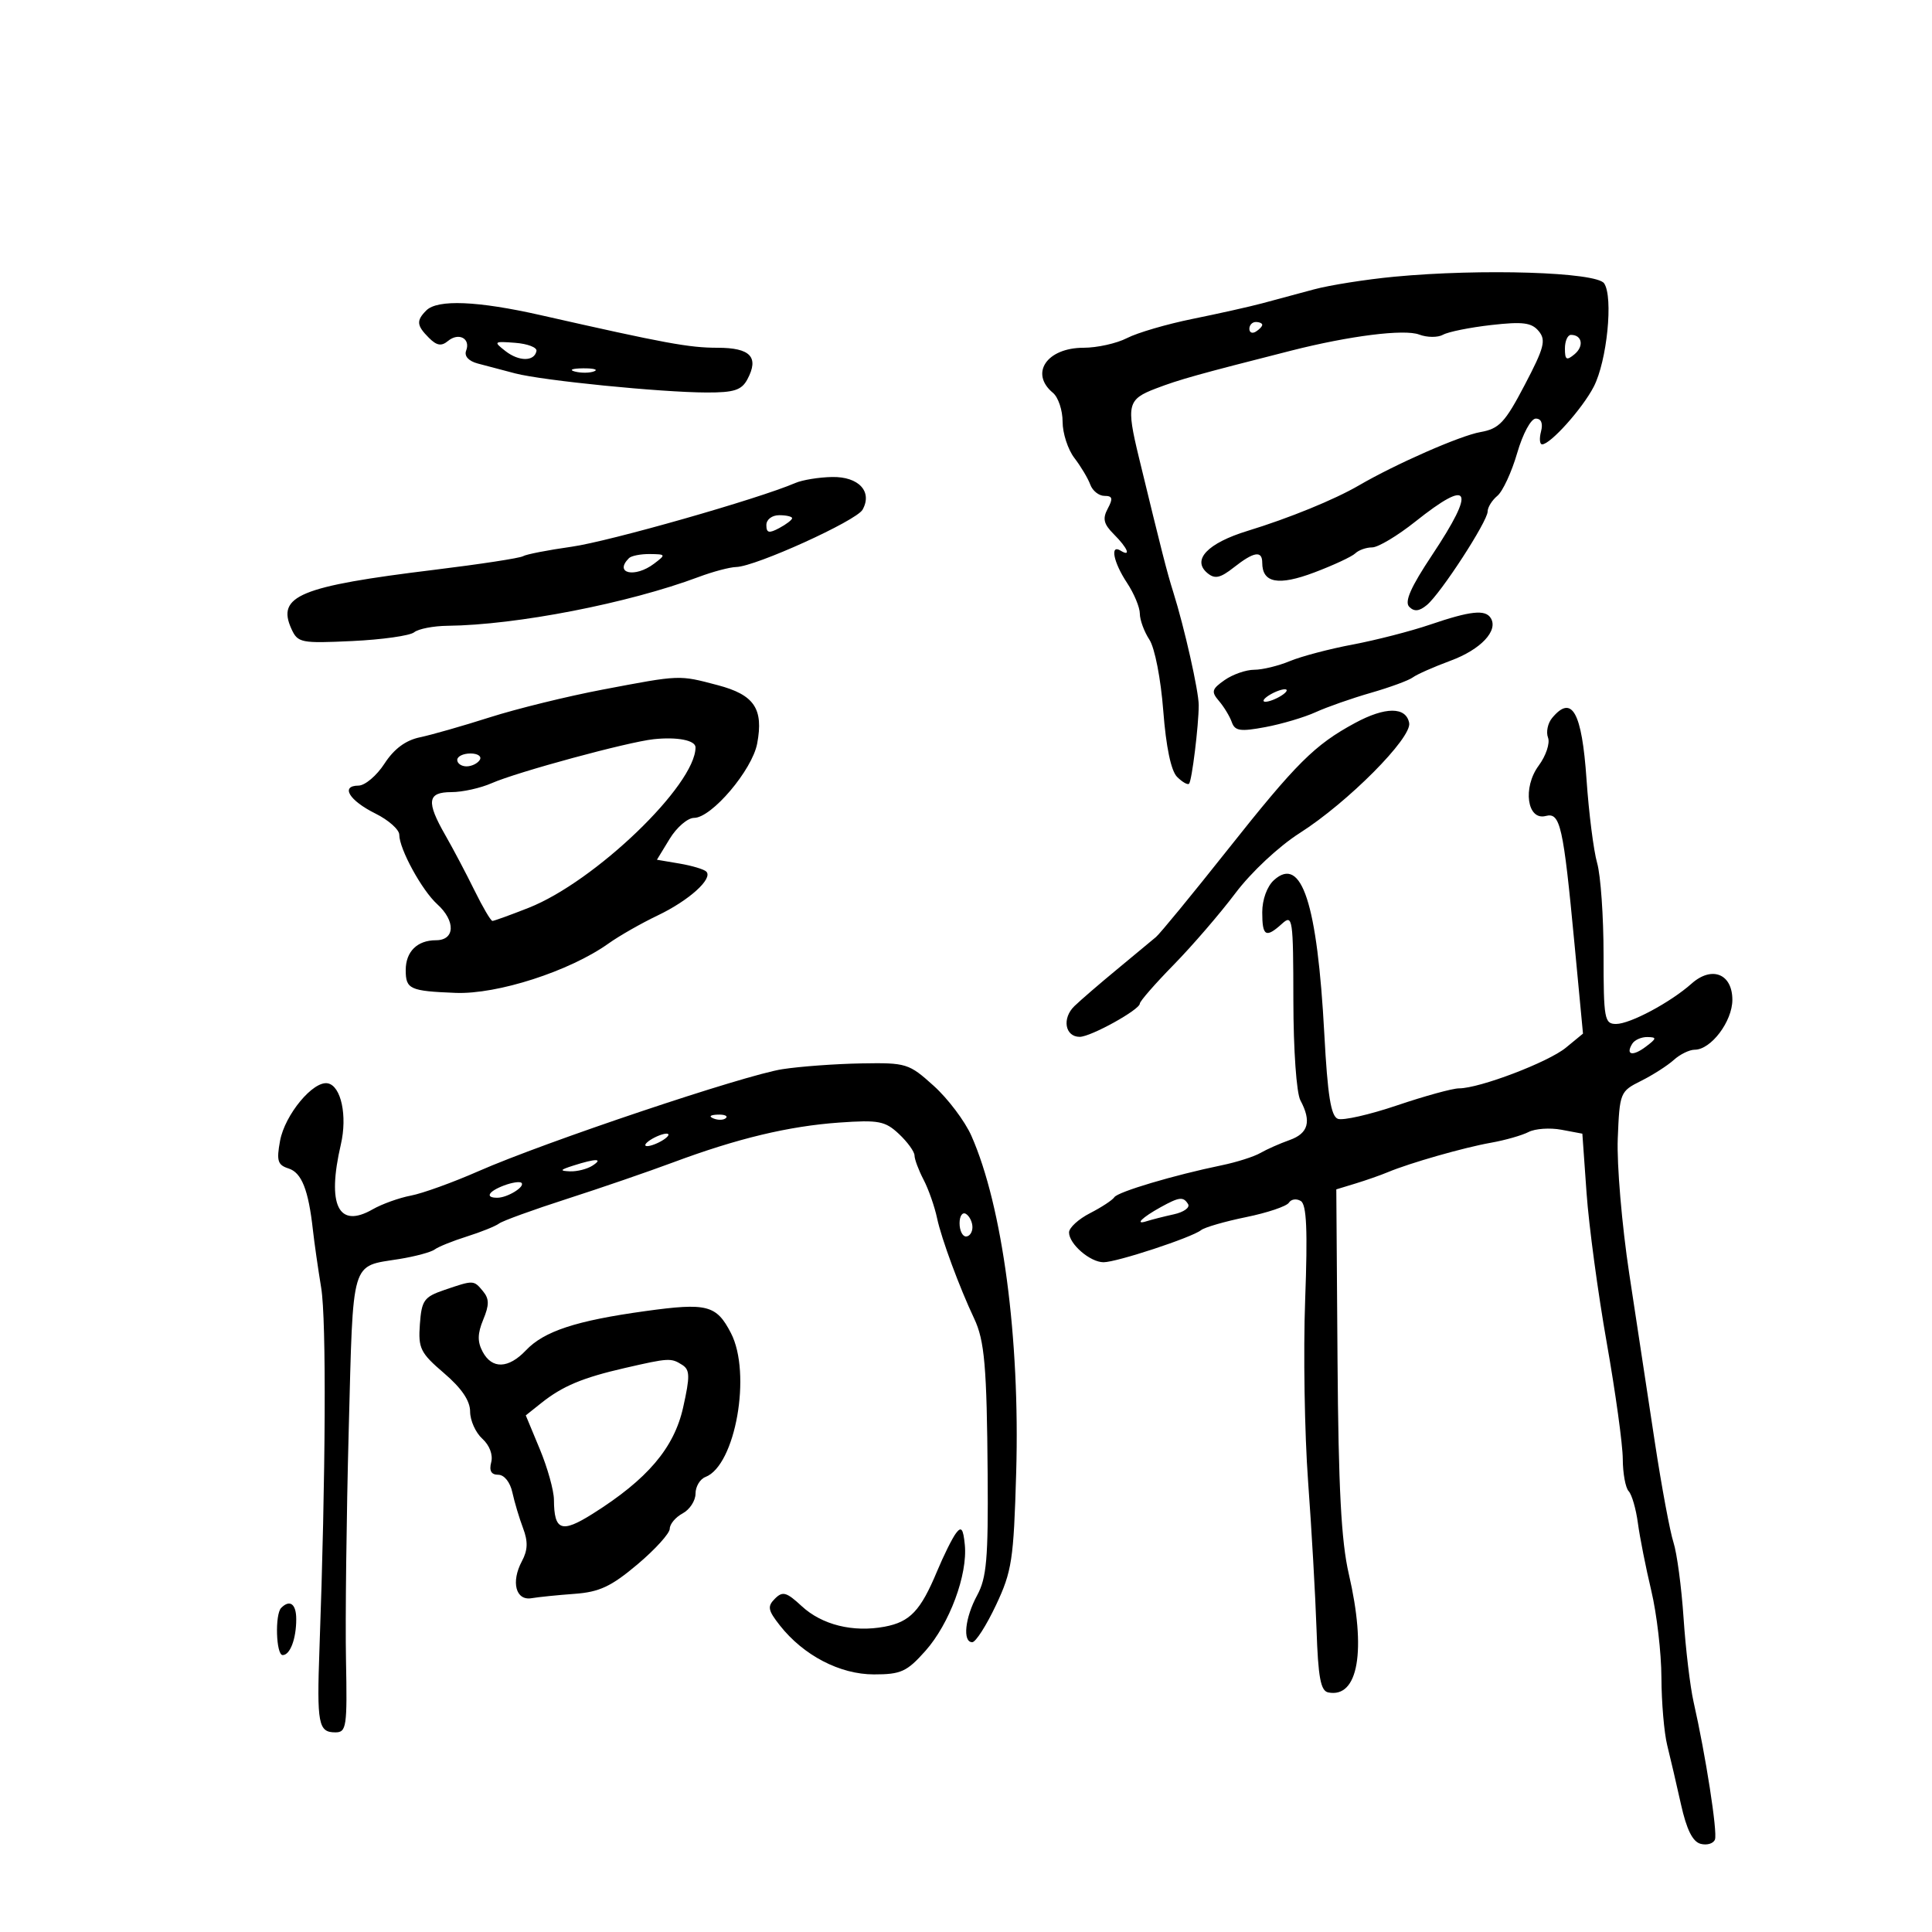 <svg xmlns="http://www.w3.org/2000/svg" width="300" height="300" viewBox="0 0 300 300" version="1.1">
	<path d="M 216.500 42.969 C 212.100 43.387, 206.475 44.276, 204 44.944 C 201.525 45.612, 197.925 46.581, 196 47.097 C 194.075 47.613, 189.220 48.700, 185.211 49.512 C 181.202 50.324, 176.612 51.666, 175.011 52.494 C 173.409 53.322, 170.367 54, 168.250 54 C 162.554 54, 159.856 57.976, 163.500 61 C 164.325 61.685, 165 63.704, 165 65.488 C 165 67.271, 165.823 69.803, 166.830 71.115 C 167.836 72.427, 168.947 74.287, 169.298 75.250 C 169.650 76.213, 170.642 77, 171.504 77 C 172.754 77, 172.857 77.399, 172.012 78.977 C 171.172 80.547, 171.370 81.370, 172.977 82.977 C 175.109 85.109, 175.691 86.545, 174 85.500 C 172.324 84.464, 172.895 87.322, 175 90.500 C 176.093 92.150, 176.990 94.303, 176.993 95.285 C 176.997 96.267, 177.665 98.086, 178.478 99.326 C 179.315 100.603, 180.249 105.397, 180.632 110.373 C 181.063 115.985, 181.838 119.695, 182.773 120.630 C 183.579 121.436, 184.417 121.916, 184.636 121.697 C 185.075 121.258, 186.133 112.659, 186.137 109.500 C 186.140 107.322, 183.912 97.427, 182.183 91.939 C 181.204 88.833, 180.411 85.725, 176.841 71 C 174.865 62.849, 175.076 62.003, 179.500 60.319 C 183.170 58.921, 185.889 58.161, 200.500 54.445 C 209.559 52.141, 218.061 51.073, 220.366 51.949 C 221.598 52.417, 223.269 52.429, 224.080 51.975 C 224.891 51.521, 228.261 50.844, 231.568 50.469 C 236.474 49.914, 237.829 50.089, 238.932 51.418 C 240.095 52.819, 239.791 53.987, 236.757 59.773 C 233.682 65.638, 232.799 66.576, 229.865 67.096 C 226.733 67.650, 216.753 72.032, 211 75.380 C 207.211 77.585, 200.158 80.465, 193.732 82.432 C 187.511 84.336, 185.026 86.947, 187.490 88.992 C 188.646 89.951, 189.476 89.771, 191.604 88.097 C 194.703 85.659, 196 85.447, 196 87.378 C 196 90.528, 198.498 90.998, 204.069 88.897 C 207.056 87.770, 209.928 86.432, 210.450 85.924 C 210.973 85.416, 212.151 85, 213.069 85 C 213.988 85, 216.999 83.200, 219.763 81 C 228.367 74.149, 229.234 75.871, 222.374 86.190 C 219.052 91.186, 218.053 93.453, 218.832 94.232 C 219.610 95.010, 220.382 94.928, 221.570 93.942 C 223.722 92.156, 231 80.951, 231 79.424 C 231 78.775, 231.680 77.681, 232.510 76.992 C 233.341 76.302, 234.723 73.322, 235.581 70.369 C 236.463 67.337, 237.723 65, 238.477 65 C 239.320 65, 239.620 65.737, 239.290 67 C 239.002 68.100, 239.079 69, 239.460 69 C 240.747 69, 245.716 63.451, 247.474 60.050 C 249.536 56.063, 250.535 46.139, 249.090 44 C 247.907 42.249, 230.033 41.684, 216.500 42.969 M 66.200 48.200 C 64.613 49.787, 64.685 50.542, 66.606 52.463 C 67.819 53.676, 68.543 53.795, 69.562 52.948 C 71.224 51.569, 73.105 52.564, 72.384 54.442 C 72.058 55.291, 72.746 56.059, 74.178 56.445 C 75.455 56.789, 78.075 57.480, 80 57.981 C 84.295 59.098, 102.611 60.926, 109.725 60.947 C 113.986 60.960, 115.153 60.583, 116.052 58.903 C 117.900 55.449, 116.532 54, 111.424 54 C 106.996 54, 103.317 53.322, 83.952 48.936 C 74.179 46.723, 67.936 46.464, 66.200 48.200 M 194 51.059 C 194 51.641, 194.450 51.840, 195 51.500 C 195.550 51.160, 196 50.684, 196 50.441 C 196 50.198, 195.550 50, 195 50 C 194.450 50, 194 50.477, 194 51.059 M 243 54.122 C 243 55.889, 243.250 56.038, 244.489 55.009 C 245.994 53.760, 245.673 52, 243.941 52 C 243.423 52, 243 52.955, 243 54.122 M 78.481 54.511 C 80.589 56.158, 82.977 56.152, 83.303 54.500 C 83.411 53.950, 81.925 53.380, 80 53.232 C 76.671 52.978, 76.597 53.040, 78.481 54.511 M 89.269 57.693 C 90.242 57.947, 91.592 57.930, 92.269 57.656 C 92.946 57.382, 92.150 57.175, 90.500 57.195 C 88.850 57.215, 88.296 57.439, 89.269 57.693 M 123.500 74.997 C 117.749 77.476, 94.619 84.068, 88.784 84.892 C 85.091 85.413, 81.682 86.078, 81.210 86.370 C 80.737 86.662, 74.534 87.613, 67.425 88.482 C 46.540 91.036, 42.919 92.534, 45.252 97.654 C 46.238 99.818, 46.730 99.916, 54.707 99.540 C 59.336 99.322, 63.657 98.710, 64.311 98.180 C 64.965 97.649, 67.300 97.196, 69.500 97.172 C 80.207 97.056, 97.597 93.674, 108.500 89.587 C 110.700 88.762, 113.322 88.068, 114.327 88.044 C 117.323 87.972, 132.972 80.873, 133.937 79.148 C 135.513 76.332, 133.338 73.993, 129.215 74.068 C 127.172 74.105, 124.600 74.523, 123.500 74.997 M 119 81.535 C 119 82.760, 119.404 82.854, 121 82 C 122.100 81.411, 123 80.720, 123 80.465 C 123 80.209, 122.100 80, 121 80 C 119.869 80, 119 80.667, 119 81.535 M 97.667 86.667 C 95.285 89.048, 98.585 89.781, 101.559 87.532 C 103.428 86.118, 103.404 86.062, 100.917 86.032 C 99.496 86.014, 98.033 86.300, 97.667 86.667 M 222.049 96.995 C 219.051 98.015, 213.651 99.404, 210.049 100.083 C 206.447 100.761, 202.052 101.920, 200.282 102.658 C 198.512 103.396, 196.025 104, 194.755 104 C 193.484 104, 191.416 104.721, 190.159 105.601 C 188.154 107.006, 188.046 107.405, 189.285 108.851 C 190.061 109.758, 190.955 111.236, 191.272 112.135 C 191.757 113.508, 192.592 113.631, 196.483 112.904 C 199.031 112.428, 202.553 111.383, 204.308 110.581 C 206.064 109.780, 209.920 108.428, 212.879 107.578 C 215.837 106.727, 218.762 105.652, 219.379 105.188 C 219.995 104.724, 222.643 103.553, 225.261 102.585 C 229.925 100.862, 232.691 97.927, 231.487 95.979 C 230.639 94.606, 228.344 94.853, 222.049 96.995 M 93.569 107.082 C 88.108 108.119, 80.233 110.054, 76.069 111.382 C 71.906 112.711, 67.015 114.109, 65.200 114.489 C 62.977 114.955, 61.182 116.290, 59.700 118.578 C 58.490 120.447, 56.675 121.981, 55.667 121.988 C 52.821 122.007, 54.217 124.306, 58.304 126.332 C 60.337 127.340, 62 128.821, 62 129.622 C 62 131.825, 65.513 138.252, 67.894 140.405 C 70.771 143.007, 70.667 146, 67.700 146 C 64.788 146, 63 147.766, 63 150.641 C 63 153.602, 63.639 153.894, 70.736 154.174 C 77.234 154.430, 88.470 150.802, 94.500 146.499 C 96.150 145.322, 99.578 143.367, 102.118 142.154 C 106.995 139.826, 110.761 136.428, 109.672 135.338 C 109.314 134.981, 107.444 134.421, 105.515 134.094 L 102.007 133.500 103.989 130.250 C 105.079 128.463, 106.783 127, 107.776 127 C 110.499 127, 116.802 119.573, 117.575 115.454 C 118.589 110.049, 117.126 107.887, 111.442 106.390 C 105.372 104.791, 105.710 104.778, 93.569 107.082 M 197 108 C 196.175 108.533, 195.950 108.969, 196.500 108.969 C 197.050 108.969, 198.175 108.533, 199 108 C 199.825 107.467, 200.050 107.031, 199.500 107.031 C 198.950 107.031, 197.825 107.467, 197 108 M 210.391 112.275 C 204.119 115.671, 201.329 118.450, 190.585 132 C 185.134 138.875, 180.146 144.950, 179.501 145.500 C 178.856 146.050, 176.145 148.300, 173.477 150.500 C 170.809 152.700, 167.820 155.277, 166.835 156.227 C 164.873 158.121, 165.370 161, 167.659 161 C 169.374 161, 176.981 156.791, 176.992 155.836 C 176.997 155.471, 179.363 152.759, 182.250 149.810 C 185.137 146.860, 189.444 141.865, 191.819 138.709 C 194.295 135.422, 198.564 131.429, 201.819 129.357 C 209.278 124.609, 219.256 114.575, 218.816 112.265 C 218.330 109.717, 215.109 109.721, 210.391 112.275 M 241.011 111.487 C 240.332 112.305, 240.047 113.680, 240.378 114.542 C 240.708 115.404, 240.056 117.358, 238.928 118.884 C 236.402 122.300, 237.129 127.461, 240.028 126.703 C 242.277 126.115, 242.748 128.212, 244.480 146.500 L 245.806 160.500 243.153 162.682 C 240.410 164.937, 229.734 169, 226.551 169 C 225.556 169, 221.237 170.187, 216.952 171.638 C 212.667 173.089, 208.521 174.030, 207.738 173.730 C 206.664 173.317, 206.150 170.098, 205.642 160.602 C 204.553 140.234, 202.116 132.775, 197.820 136.663 C 196.751 137.630, 196 139.690, 196 141.655 C 196 145.396, 196.553 145.715, 199.079 143.428 C 200.720 141.943, 200.817 142.602, 200.833 155.354 C 200.843 163.031, 201.314 169.718, 201.925 170.860 C 203.676 174.132, 203.172 175.989, 200.250 177.025 C 198.738 177.562, 196.690 178.468, 195.700 179.040 C 194.711 179.611, 192.011 180.469, 189.700 180.945 C 182.281 182.475, 173.579 185.064, 173.032 185.905 C 172.739 186.354, 171.037 187.470, 169.250 188.386 C 167.463 189.302, 166 190.645, 166 191.371 C 166 193.171, 169.276 196, 171.360 196 C 173.397 196, 185.079 192.156, 186.500 191.017 C 187.050 190.577, 190.200 189.665, 193.500 188.992 C 196.800 188.318, 199.787 187.311, 200.138 186.755 C 200.489 186.199, 201.322 186.081, 201.989 186.493 C 202.891 187.051, 203.064 190.994, 202.664 201.871 C 202.367 209.917, 202.572 222.575, 203.118 230 C 203.664 237.425, 204.254 247.775, 204.430 253 C 204.681 260.481, 205.069 262.564, 206.253 262.800 C 210.915 263.729, 212.201 256.301, 209.439 244.394 C 208.266 239.336, 207.831 231.083, 207.689 211.174 L 207.500 184.684 210.500 183.769 C 212.150 183.266, 214.400 182.477, 215.500 182.016 C 218.915 180.587, 227.311 178.188, 231.500 177.446 C 233.700 177.056, 236.335 176.305, 237.355 175.777 C 238.376 175.249, 240.672 175.091, 242.459 175.426 L 245.707 176.036 246.362 185.268 C 246.722 190.346, 248.131 200.800, 249.493 208.500 C 250.854 216.200, 251.976 224.322, 251.984 226.550 C 251.993 228.777, 252.404 231.027, 252.898 231.550 C 253.391 232.072, 254.036 234.300, 254.330 236.500 C 254.624 238.700, 255.561 243.425, 256.411 247 C 257.262 250.575, 257.970 256.650, 257.985 260.500 C 257.999 264.350, 258.404 269.075, 258.884 271 C 259.364 272.925, 260.325 277.052, 261.019 280.170 C 261.894 284.103, 262.831 285.984, 264.076 286.310 C 265.063 286.568, 266.063 286.266, 266.297 285.639 C 266.717 284.518, 264.858 272.554, 262.976 264.260 C 262.446 261.929, 261.748 256.079, 261.424 251.260 C 261.100 246.442, 260.393 241.150, 259.855 239.500 C 259.316 237.850, 258.018 230.875, 256.971 224 C 255.924 217.125, 254.132 205.330, 252.989 197.790 C 251.846 190.249, 251.043 180.799, 251.205 176.790 C 251.494 169.645, 251.566 169.467, 254.819 167.843 C 256.645 166.931, 258.930 165.468, 259.898 164.593 C 260.866 163.717, 262.331 163, 263.154 163 C 265.681 163, 269 158.601, 269 155.253 C 269 151.203, 265.812 149.937, 262.665 152.737 C 259.382 155.657, 253.125 159, 250.943 159 C 249.139 159, 249 158.228, 249 148.243 C 249 142.327, 248.552 135.924, 248.004 134.014 C 247.456 132.104, 246.714 126.257, 246.354 121.021 C 245.634 110.538, 244.088 107.780, 241.011 111.487 M 101.500 114.784 C 97.468 115.215, 80.282 119.881, 76.349 121.612 C 74.616 122.376, 71.803 123, 70.099 123 C 66.352 123, 66.150 124.458, 69.169 129.720 C 70.361 131.799, 72.387 135.637, 73.671 138.250 C 74.955 140.863, 76.212 143, 76.465 143 C 76.719 143, 79.248 142.085, 82.086 140.966 C 92.383 136.907, 108 121.893, 108 116.052 C 108 114.949, 105.155 114.394, 101.500 114.784 M 71 118 C 71 118.550, 71.648 119, 72.441 119 C 73.234 119, 74.160 118.550, 74.500 118 C 74.840 117.450, 74.191 117, 73.059 117 C 71.927 117, 71 117.450, 71 118 M 253.459 162.067 C 252.370 163.829, 253.518 164.076, 255.573 162.521 C 257.265 161.241, 257.294 161.060, 255.809 161.032 C 254.879 161.014, 253.821 161.480, 253.459 162.067 M 121.500 166.021 C 115.582 166.935, 84.577 177.340, 74.297 181.862 C 70.335 183.605, 65.610 185.312, 63.797 185.654 C 61.984 185.997, 59.313 186.957, 57.861 187.788 C 52.541 190.836, 50.736 187.150, 52.927 177.712 C 53.960 173.262, 52.966 168.618, 50.895 168.219 C 48.634 167.783, 44.232 173.091, 43.485 177.153 C 42.916 180.252, 43.116 180.902, 44.807 181.439 C 46.841 182.084, 47.899 184.759, 48.589 191 C 48.802 192.925, 49.381 196.968, 49.876 199.984 C 50.695 204.976, 50.579 229.145, 49.608 255.967 C 49.183 267.711, 49.428 269, 52.080 269 C 53.804 269, 53.929 268.143, 53.725 257.750 C 53.603 251.563, 53.794 235.519, 54.149 222.097 C 54.863 195.135, 54.394 196.726, 62 195.500 C 64.475 195.100, 66.950 194.433, 67.500 194.017 C 68.050 193.601, 70.300 192.693, 72.500 192 C 74.700 191.307, 76.950 190.400, 77.500 189.986 C 78.050 189.572, 82.775 187.856, 88 186.174 C 93.225 184.492, 100.650 181.940, 104.500 180.504 C 114.484 176.779, 122.475 174.864, 130.344 174.310 C 136.444 173.881, 137.450 174.074, 139.594 176.089 C 140.917 177.332, 142.003 178.833, 142.006 179.424 C 142.010 180.016, 142.642 181.707, 143.412 183.183 C 144.182 184.658, 145.128 187.358, 145.514 189.183 C 146.184 192.341, 148.987 199.923, 151.264 204.735 C 152.887 208.164, 153.236 212.200, 153.363 229 C 153.462 241.989, 153.199 245.018, 151.741 247.700 C 149.837 251.199, 149.437 255, 150.971 255 C 151.505 255, 153.161 252.412, 154.653 249.250 C 157.132 243.991, 157.401 242.231, 157.793 228.654 C 158.397 207.788, 155.672 187.305, 150.840 176.373 C 149.836 174.104, 147.211 170.616, 145.005 168.623 C 141.132 165.124, 140.746 165.004, 133.747 165.125 C 129.761 165.193, 124.250 165.597, 121.500 166.021 M 110.813 173.683 C 111.534 173.972, 112.397 173.936, 112.729 173.604 C 113.061 173.272, 112.471 173.036, 111.417 173.079 C 110.252 173.127, 110.015 173.364, 110.813 173.683 M 101 177 C 100.175 177.533, 99.950 177.969, 100.500 177.969 C 101.050 177.969, 102.175 177.533, 103 177 C 103.825 176.467, 104.050 176.031, 103.500 176.031 C 102.950 176.031, 101.825 176.467, 101 177 M 89 181 C 86.940 181.660, 86.852 181.816, 88.500 181.885 C 89.600 181.931, 91.175 181.533, 92 181 C 93.752 179.868, 92.536 179.868, 89 181 M 78.250 184.084 C 75.793 185.014, 75.270 186.009, 77.250 185.985 C 78.838 185.965, 81.595 184.251, 80.971 183.671 C 80.712 183.430, 79.487 183.616, 78.250 184.084 M 180.232 187.449 C 177.329 189.053, 176.132 190.243, 178.030 189.636 C 178.839 189.378, 180.756 188.891, 182.291 188.554 C 183.826 188.217, 184.812 187.505, 184.482 186.971 C 183.746 185.780, 183.127 185.850, 180.232 187.449 M 149 189.941 C 149 191.073, 149.450 192, 150 192 C 150.550 192, 151 191.352, 151 190.559 C 151 189.766, 150.550 188.840, 150 188.500 C 149.450 188.160, 149 188.809, 149 189.941 M 69 200.306 C 65.844 201.383, 65.470 201.906, 65.198 205.628 C 64.925 209.375, 65.271 210.076, 68.948 213.224 C 71.678 215.560, 73 217.507, 73 219.191 C 73 220.565, 73.851 222.460, 74.892 223.402 C 76.016 224.419, 76.577 225.902, 76.275 227.057 C 75.928 228.382, 76.275 229, 77.364 229 C 78.295 229, 79.213 230.148, 79.562 231.750 C 79.892 233.262, 80.640 235.760, 81.223 237.300 C 82.006 239.367, 81.959 240.708, 81.043 242.419 C 79.318 245.644, 80.082 248.584, 82.538 248.168 C 83.617 247.985, 86.631 247.680, 89.235 247.489 C 93.077 247.209, 94.917 246.346, 98.985 242.915 C 101.743 240.590, 104 238.098, 104 237.379 C 104 236.659, 104.900 235.589, 106 235 C 107.100 234.411, 108 233.031, 108 231.933 C 108 230.836, 108.694 229.671, 109.543 229.345 C 114.202 227.557, 116.735 213.256, 113.500 207 C 111.242 202.634, 109.797 202.263, 100.216 203.586 C 89.458 205.072, 84.484 206.705, 81.670 209.675 C 78.957 212.538, 76.406 212.627, 74.951 209.909 C 74.117 208.349, 74.138 207.080, 75.038 204.908 C 75.987 202.618, 75.978 201.679, 74.999 200.499 C 73.548 198.750, 73.562 198.751, 69 200.306 M 97 212.429 C 90.464 213.929, 87.349 215.234, 84.071 217.844 L 81.642 219.779 83.821 225.023 C 85.019 227.907, 86.007 231.444, 86.015 232.883 C 86.043 237.694, 87.184 238.108, 92.022 235.065 C 100.531 229.712, 104.665 224.855, 106.075 218.556 C 107.161 213.701, 107.139 212.701, 105.927 211.934 C 104.188 210.833, 103.884 210.850, 97 212.429 M 148.440 238.082 C 147.857 238.862, 146.535 241.525, 145.502 244 C 142.948 250.123, 141.310 251.851, 137.363 252.592 C 132.462 253.511, 127.630 252.313, 124.486 249.399 C 122.123 247.209, 121.528 247.044, 120.329 248.242 C 119.130 249.441, 119.239 250.035, 121.090 252.387 C 124.760 257.053, 130.417 260, 135.705 260 C 139.903 260, 140.822 259.581, 143.693 256.354 C 147.439 252.143, 150.274 244.514, 149.816 239.874 C 149.568 237.355, 149.272 236.970, 148.440 238.082 M 43.667 249.667 C 42.668 250.666, 42.863 257, 43.893 257 C 45.049 257, 46 254.480, 46 251.418 C 46 249.062, 45.013 248.321, 43.667 249.667" stroke="none" fill="black" fill-rule="evenodd"/>
</svg>